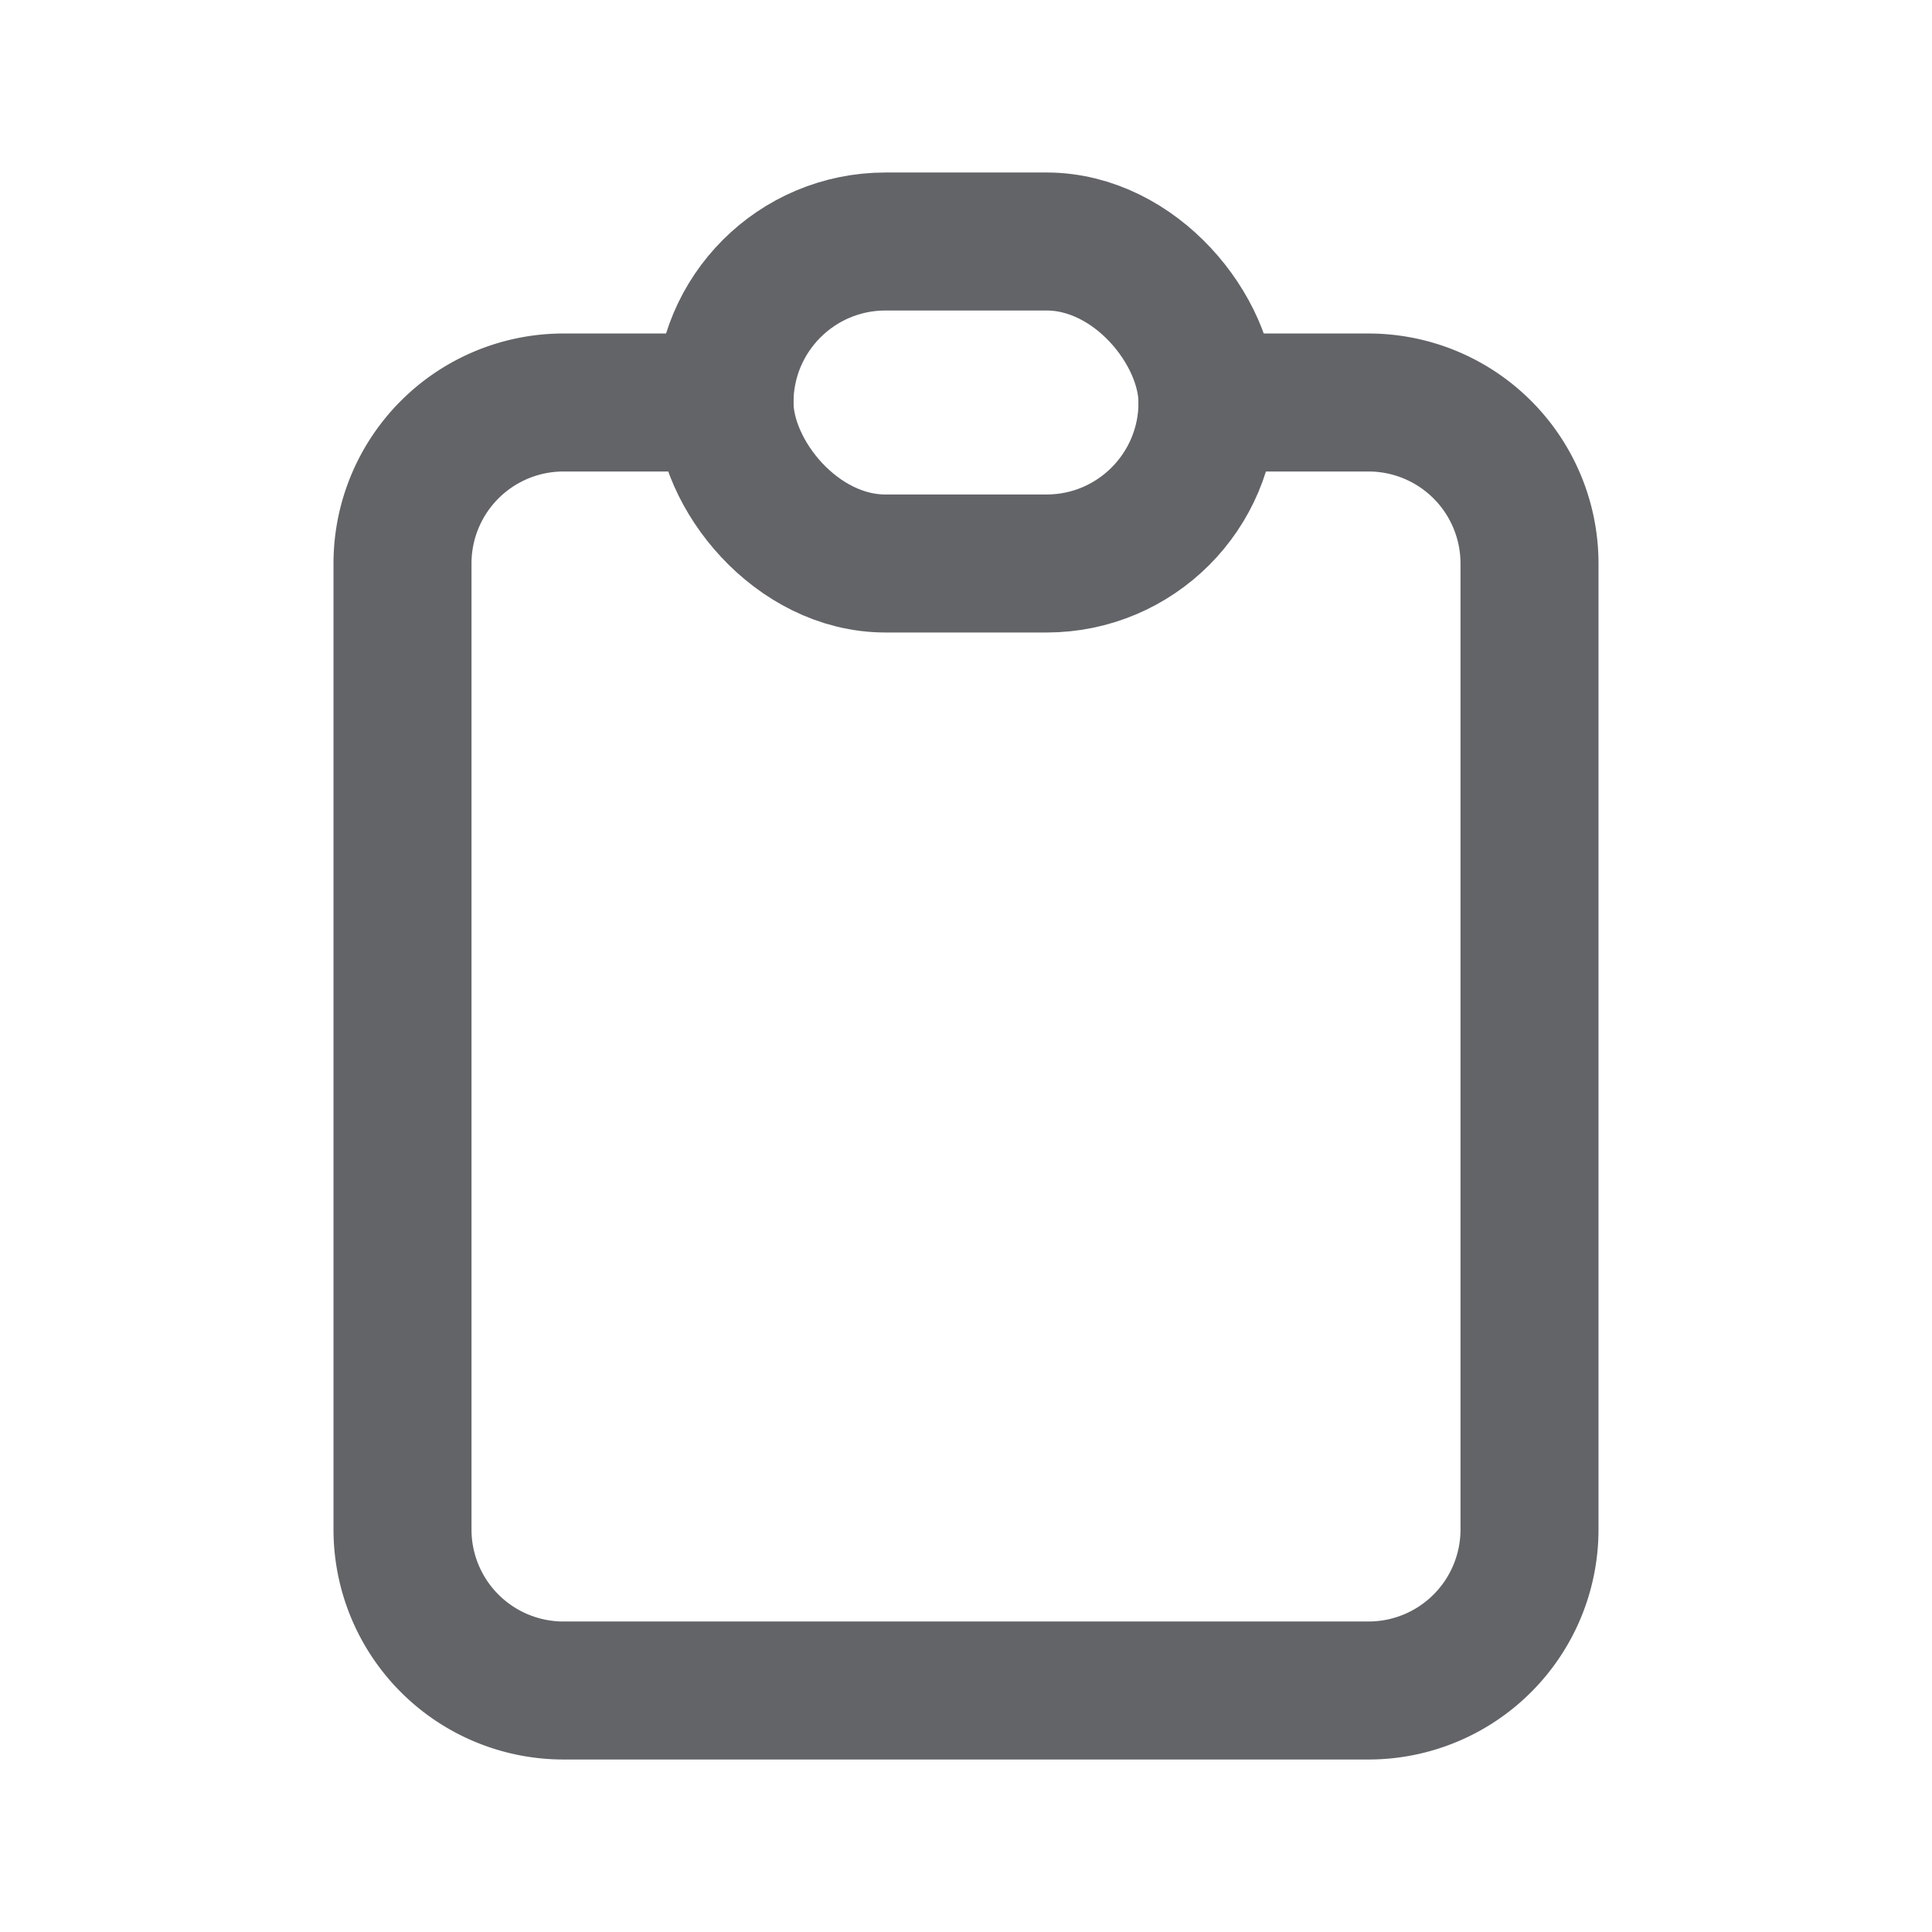 <svg id="clipboard" xmlns="http://www.w3.org/2000/svg" viewBox="0 0 21 21">
  <defs>
    <style>
      .cls-1, .cls-2 {
        fill: none;
      }

      .cls-2 {
        stroke: #626468;
        stroke-linecap: round;
        stroke-linejoin: round;
        stroke-width: 1.5px;
      }
    </style>
  </defs>
  <path id="Path_70" data-name="Path 70" class="cls-1" d="M0,0H21V21H0Z"/>
  <path id="Path_71" data-name="Path 71" class="cls-2" d="M8.5,5H6.75A1.75,1.75,0,0,0,5,6.75v10.5A1.75,1.75,0,0,0,6.75,19H15.5a1.75,1.75,0,0,0,1.75-1.75V6.75A1.75,1.75,0,0,0,15.5,5H13.75" transform="translate(-0.625 -0.625)"/>
  <rect id="Rectangle_28" data-name="Rectangle 28" class="cls-2" width="5.25" height="3.5" rx="1.75" transform="translate(7.875 2.625)"/>
</svg>
